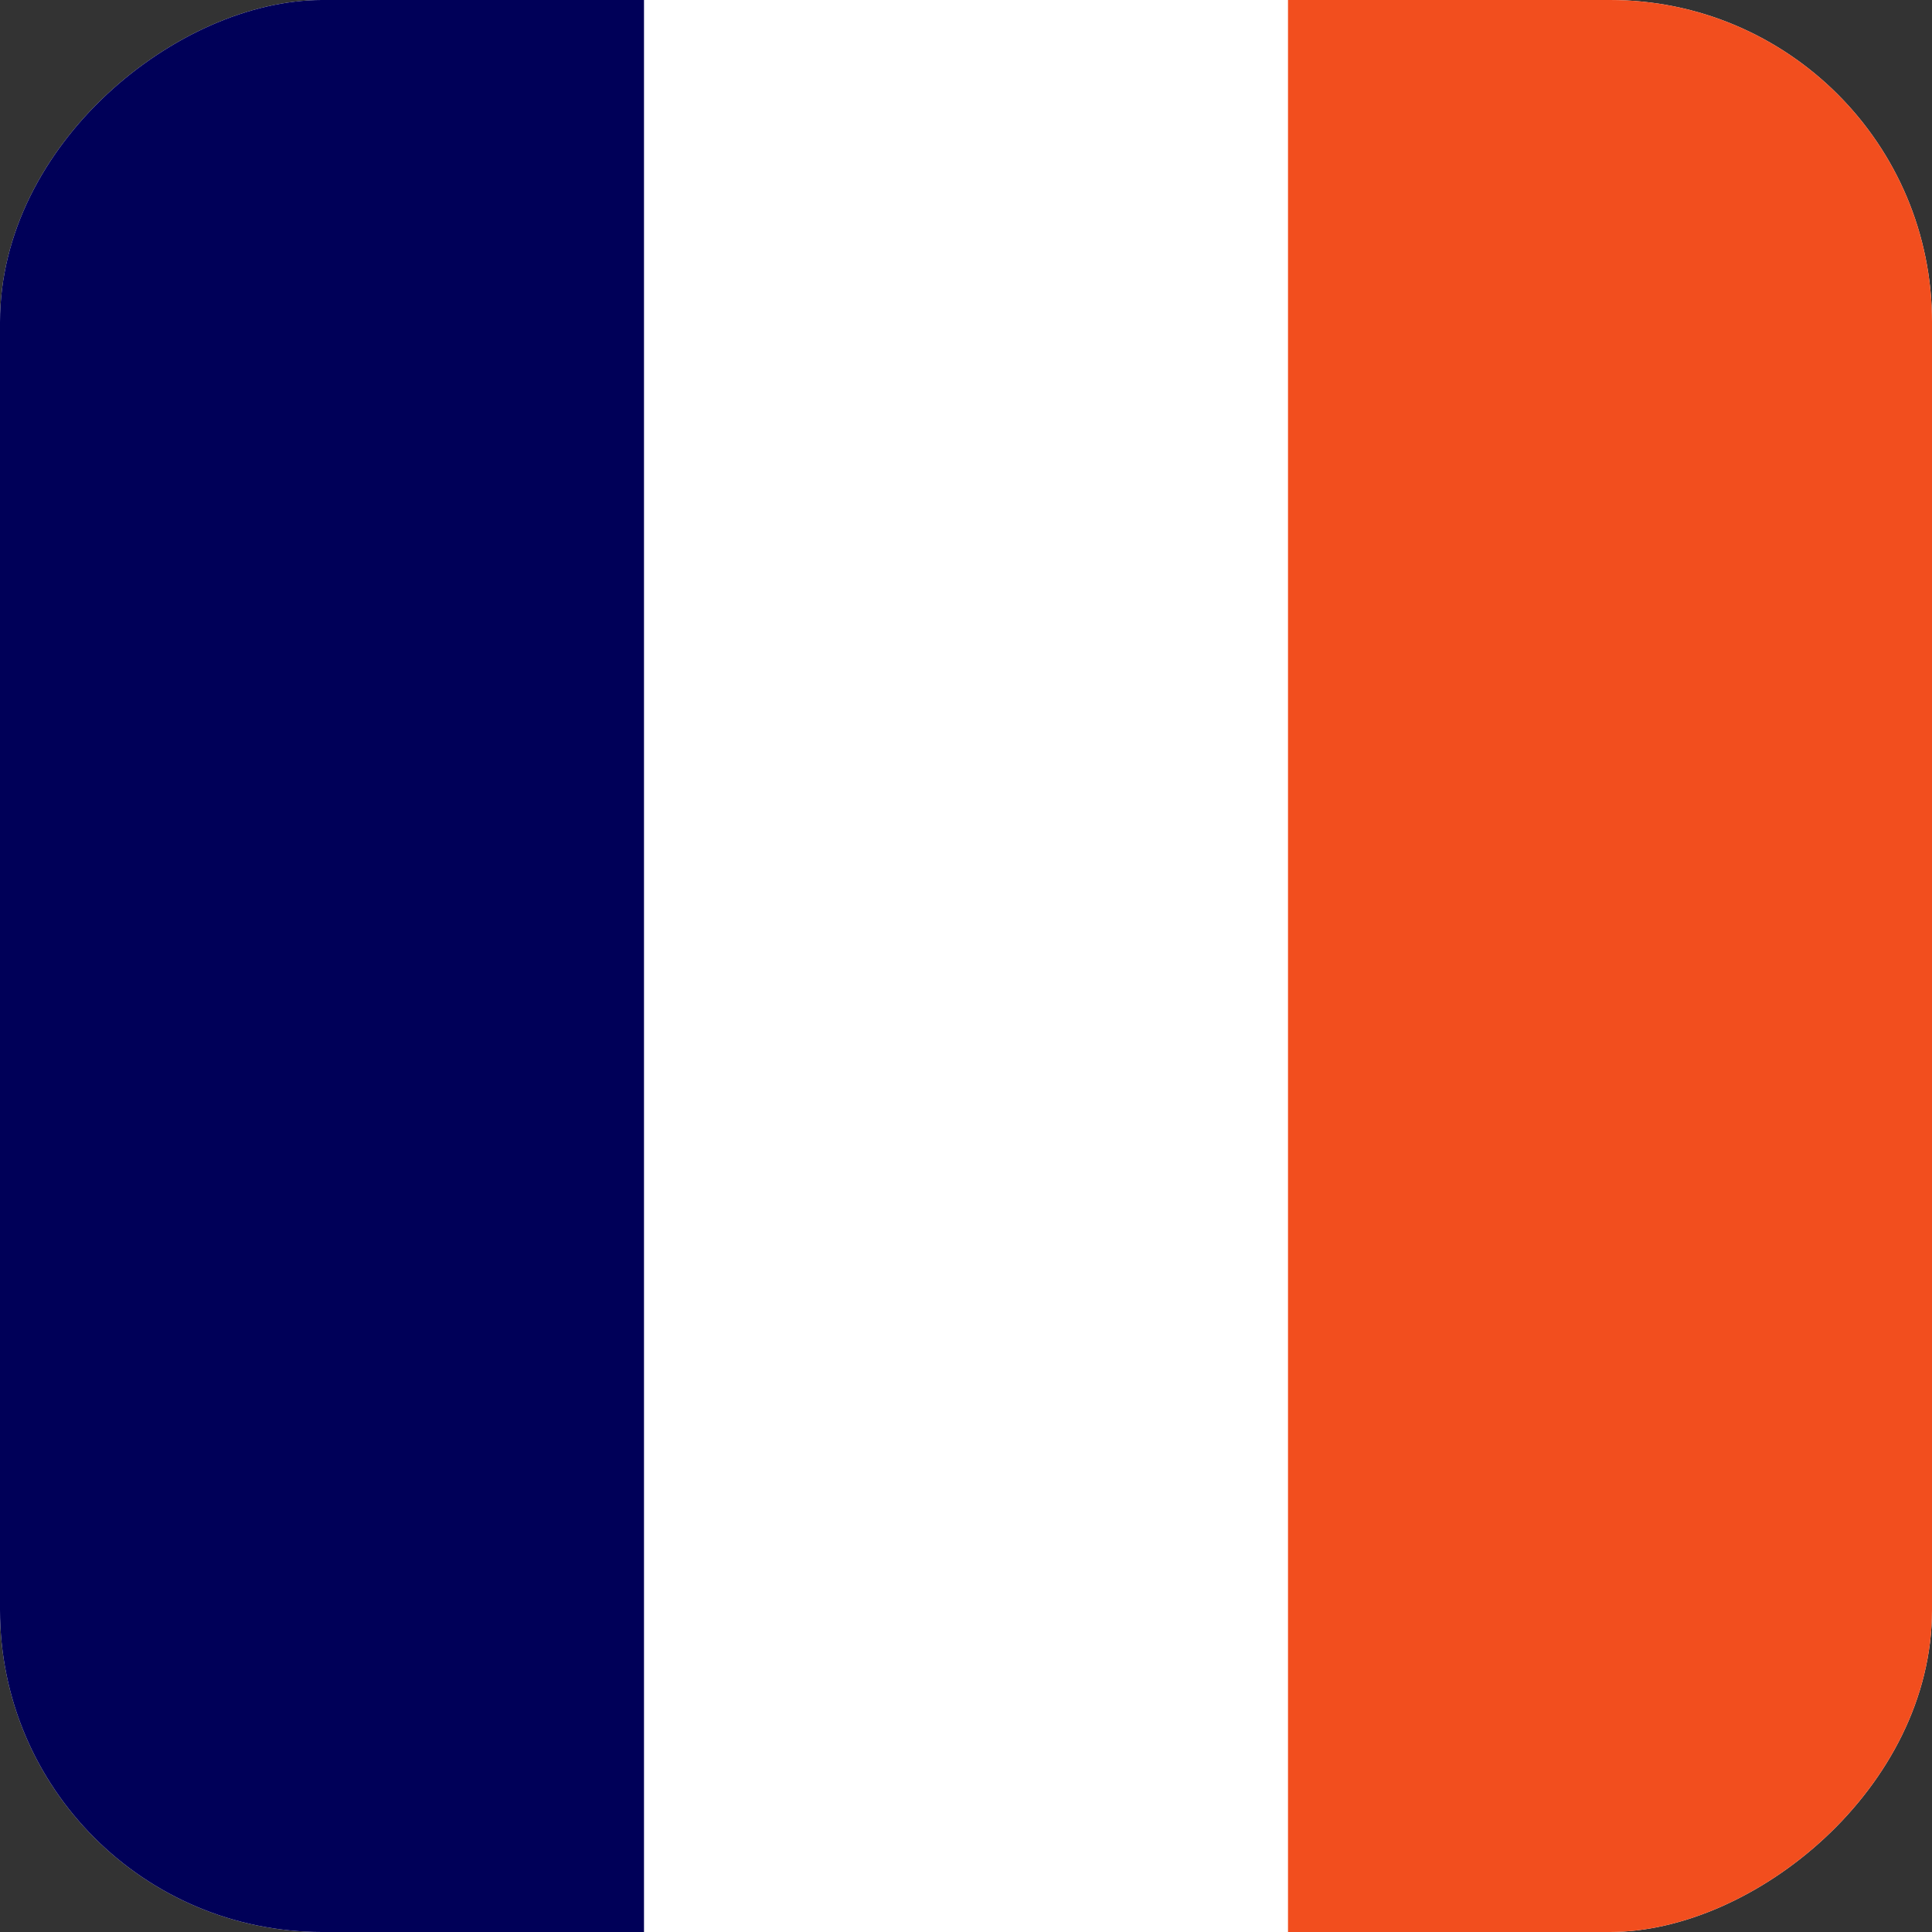 <svg width="24" height="24" viewBox="0 0 24 24" fill="none" xmlns="http://www.w3.org/2000/svg">
    <rect x="0" y="0" width="24" height="24" fill="#333333" stroke="none"/>
    <g clip-path="url(#clip0_33_377)">
        <rect y="24" width="24" height="24" rx="4" transform="rotate(-90 0 24)" fill="white"/>
        <rect y="55.078" width="86.16" height="8" transform="rotate(-90 0 55.078)" fill="#000058"/>
        <rect x="16" y="55.078" width="86.16" height="8" transform="rotate(-90 16 55.078)" fill="#F24E1E"/>
    </g>
    <defs>
        <clipPath id="clip0_33_377">
            <rect y="24" width="24" height="24" rx="4" transform="rotate(-90 0 24)" fill="white"/>
        </clipPath>
    </defs>
</svg>
